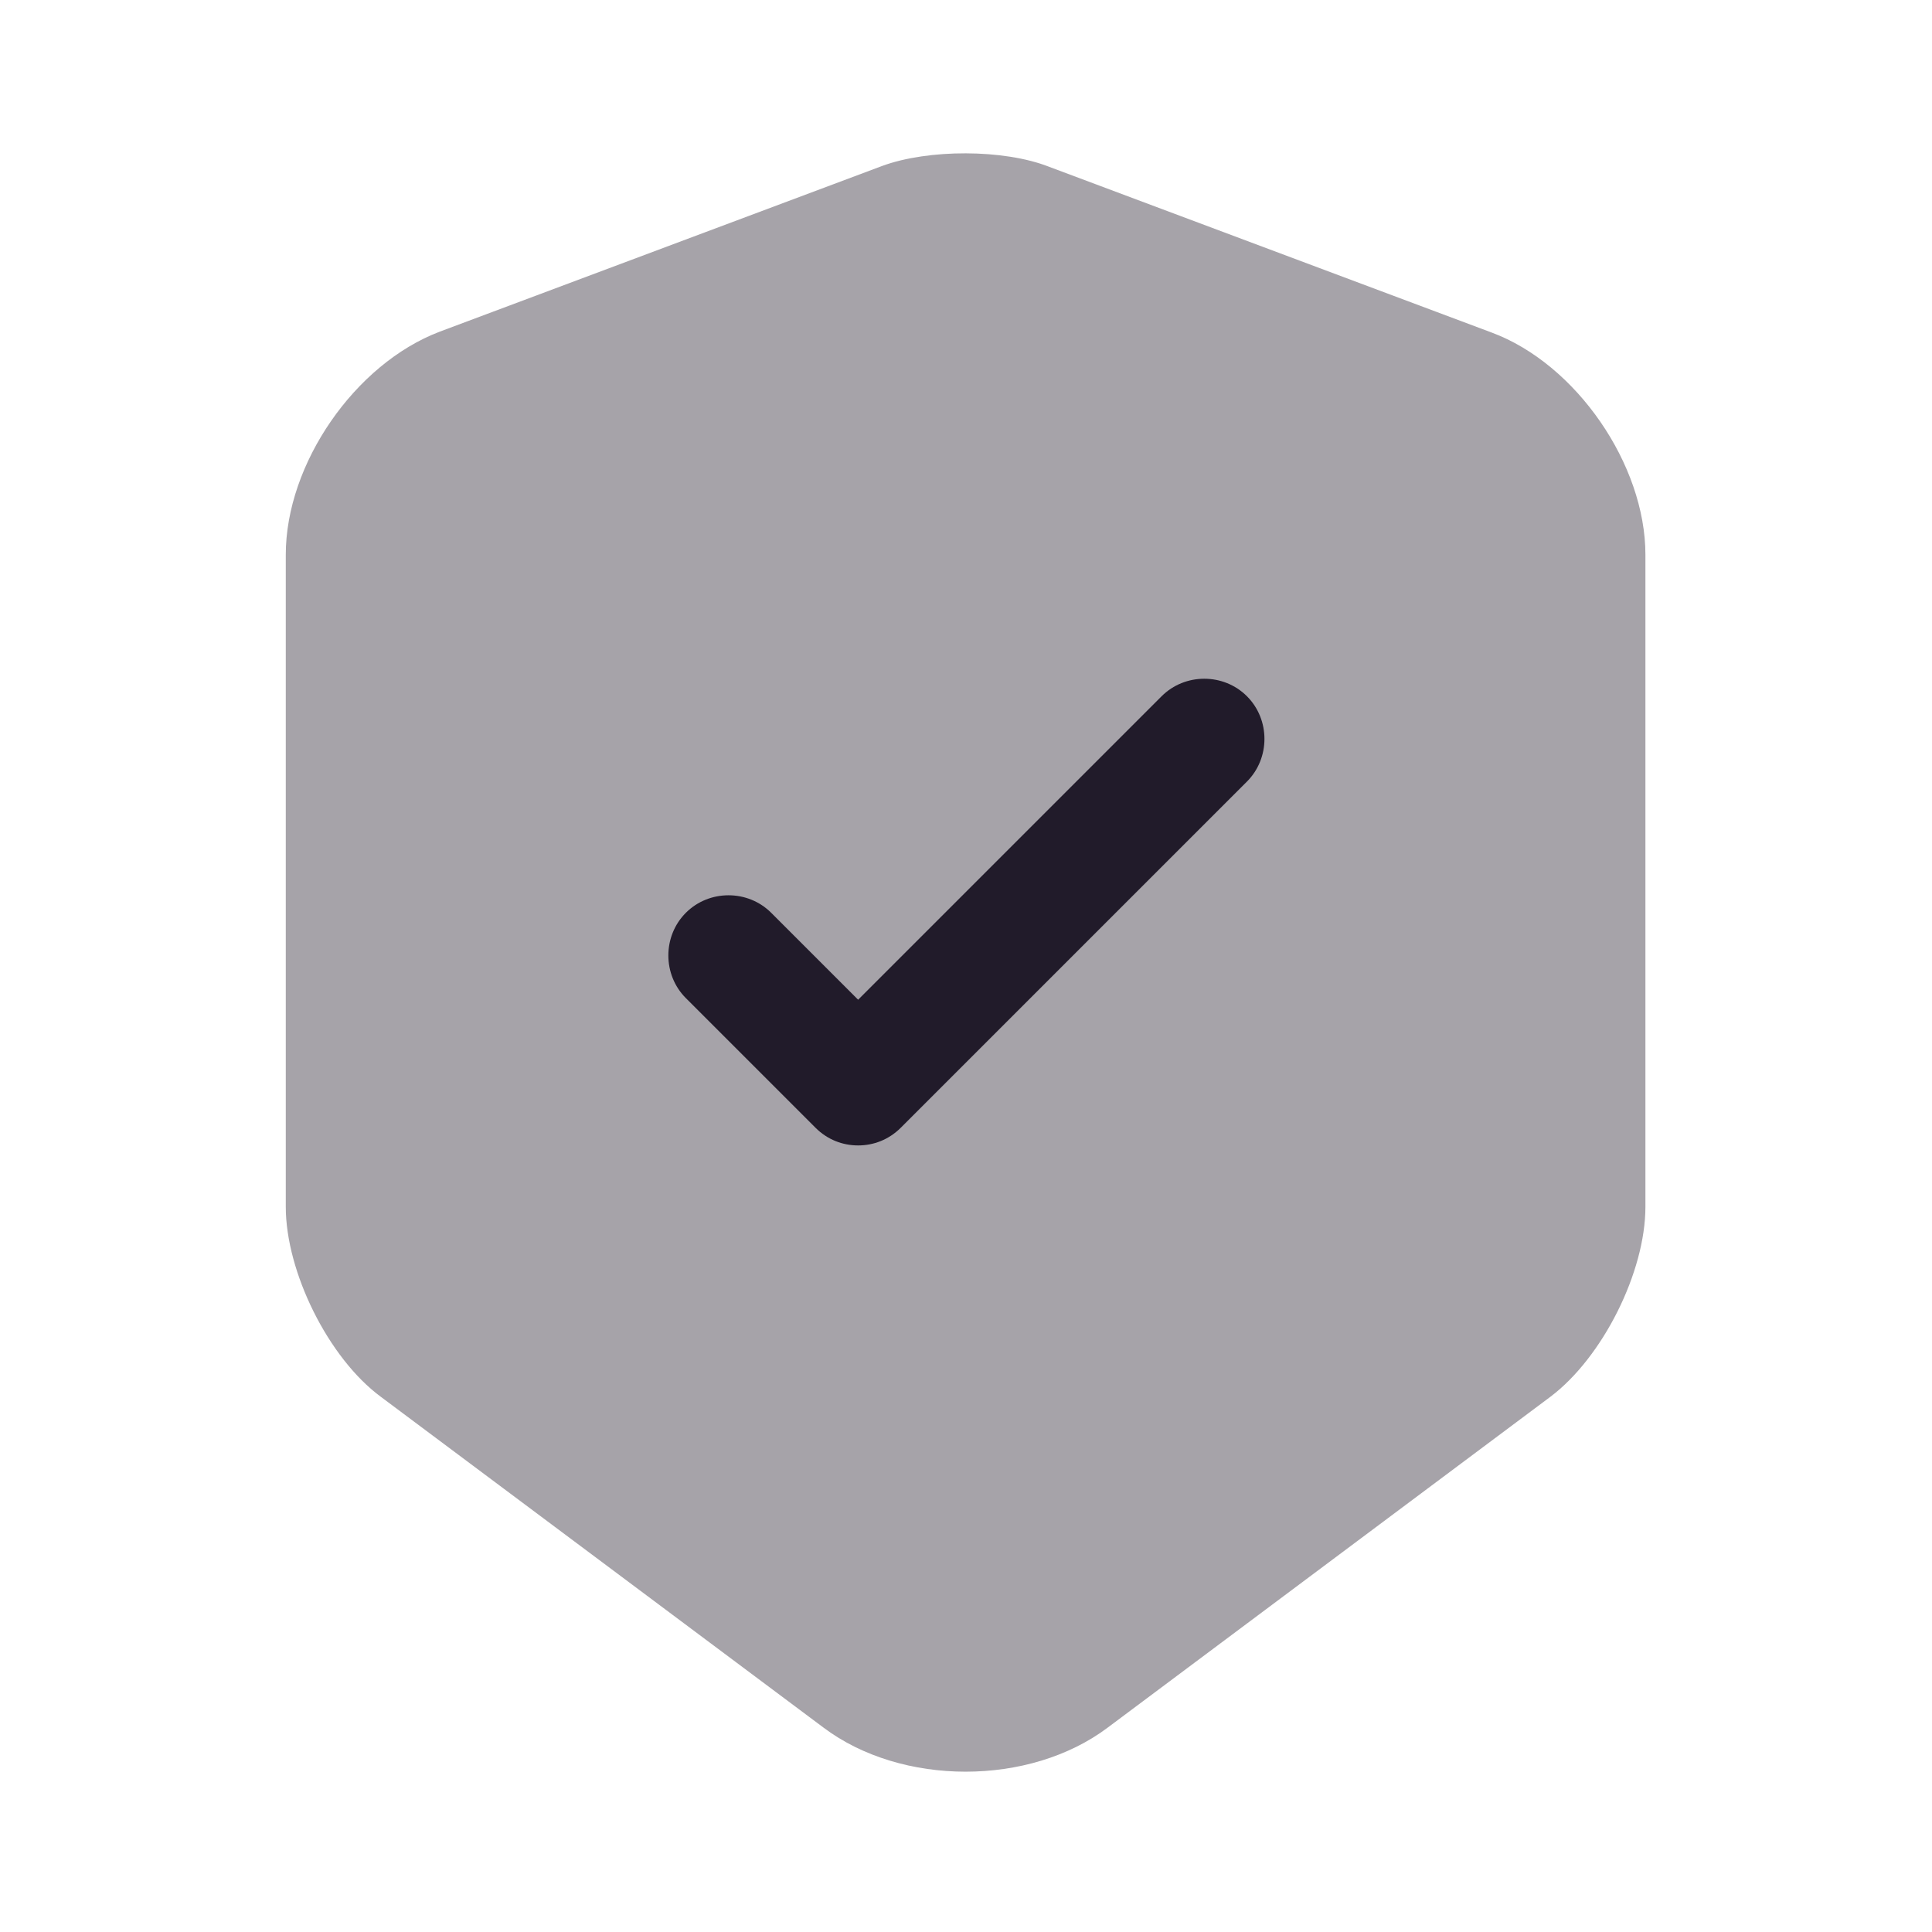 <svg width="24" height="24" viewBox="0 0 24 24" fill="none" xmlns="http://www.w3.org/2000/svg">
<path opacity="0.4" d="M10.96 2.061L5.46 4.121C4.41 4.521 3.55 5.761 3.55 6.891V14.991C3.55 15.801 4.08 16.871 4.73 17.351L10.23 21.461C11.2 22.191 12.79 22.191 13.76 21.461L19.26 17.351C19.91 16.861 20.44 15.801 20.44 14.991V6.891C20.44 5.771 19.58 4.521 18.53 4.131L13.03 2.071C12.47 1.851 11.53 1.851 10.96 2.061Z" fill="#211B2A"/>
<path d="M10.66 14.229C10.47 14.229 10.28 14.159 10.13 14.009L8.52 12.399C8.23 12.109 8.23 11.629 8.52 11.339C8.81 11.049 9.29 11.049 9.58 11.339L10.66 12.419L14.43 8.649C14.72 8.359 15.2 8.359 15.49 8.649C15.78 8.939 15.78 9.419 15.49 9.709L11.19 14.009C11.04 14.159 10.85 14.229 10.66 14.229Z" fill="#211B2A"/>
</svg>
